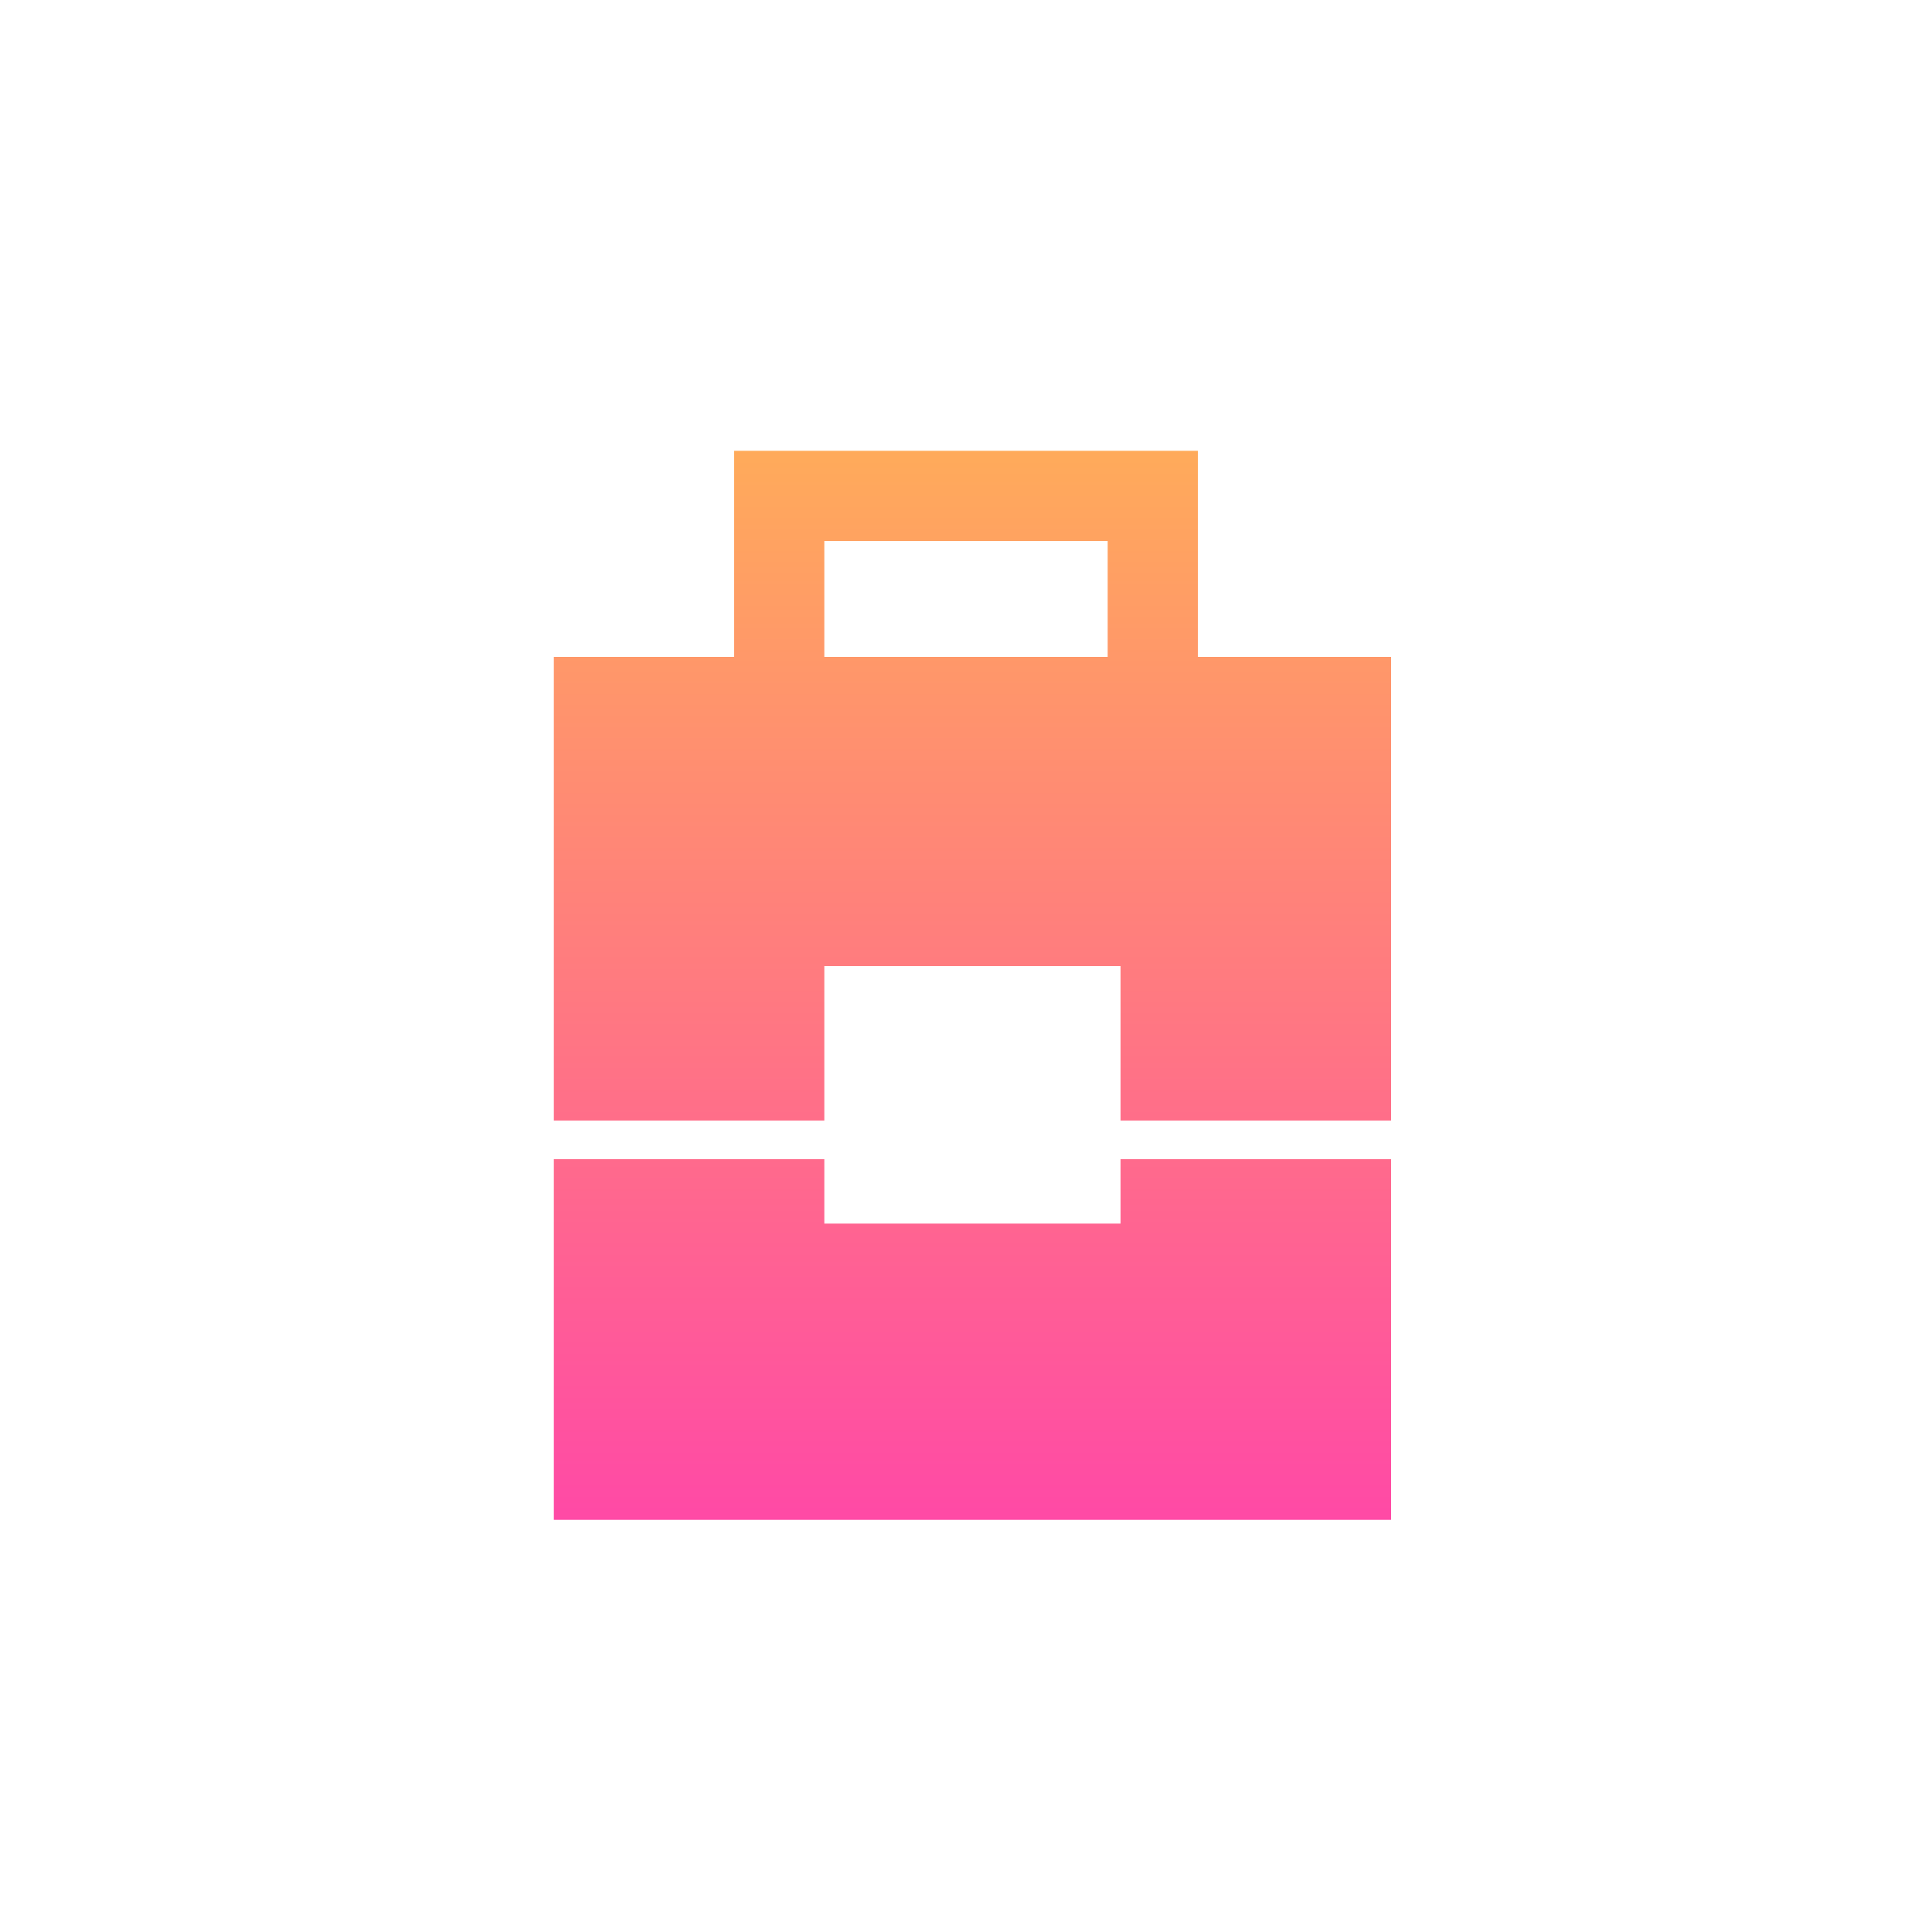 <svg xmlns="http://www.w3.org/2000/svg" width="150" height="150" viewBox="0 0 150 150">
  <defs>
    <linearGradient id="things-a" x1="50%" x2="50%" y1="0%" y2="100%">
      <stop offset="0%" stop-color="#FFAB5A"/>
      <stop offset="100%" stop-color="#FF49A6"/>
    </linearGradient>
  </defs>
  <path fill="url(#things-a)" fill-rule="evenodd" d="M14,5.5 L14,0 L50,0 L50,5.5 L50,16 L65,16 L65,52 L44,52 L44,40 L21,40 L21,52 L8.8817842e-16,52 L0,16 L14,16 L14,5.5 Z M21,7 L21,16 L43,16 L43,7 L21,7 Z M21,55 L-1.33226763e-15,55 L0,83 L65,83 L65,55 L44,55 L44,60 L21,60 L21,55 Z" transform="translate(43 35)"/>
</svg>
